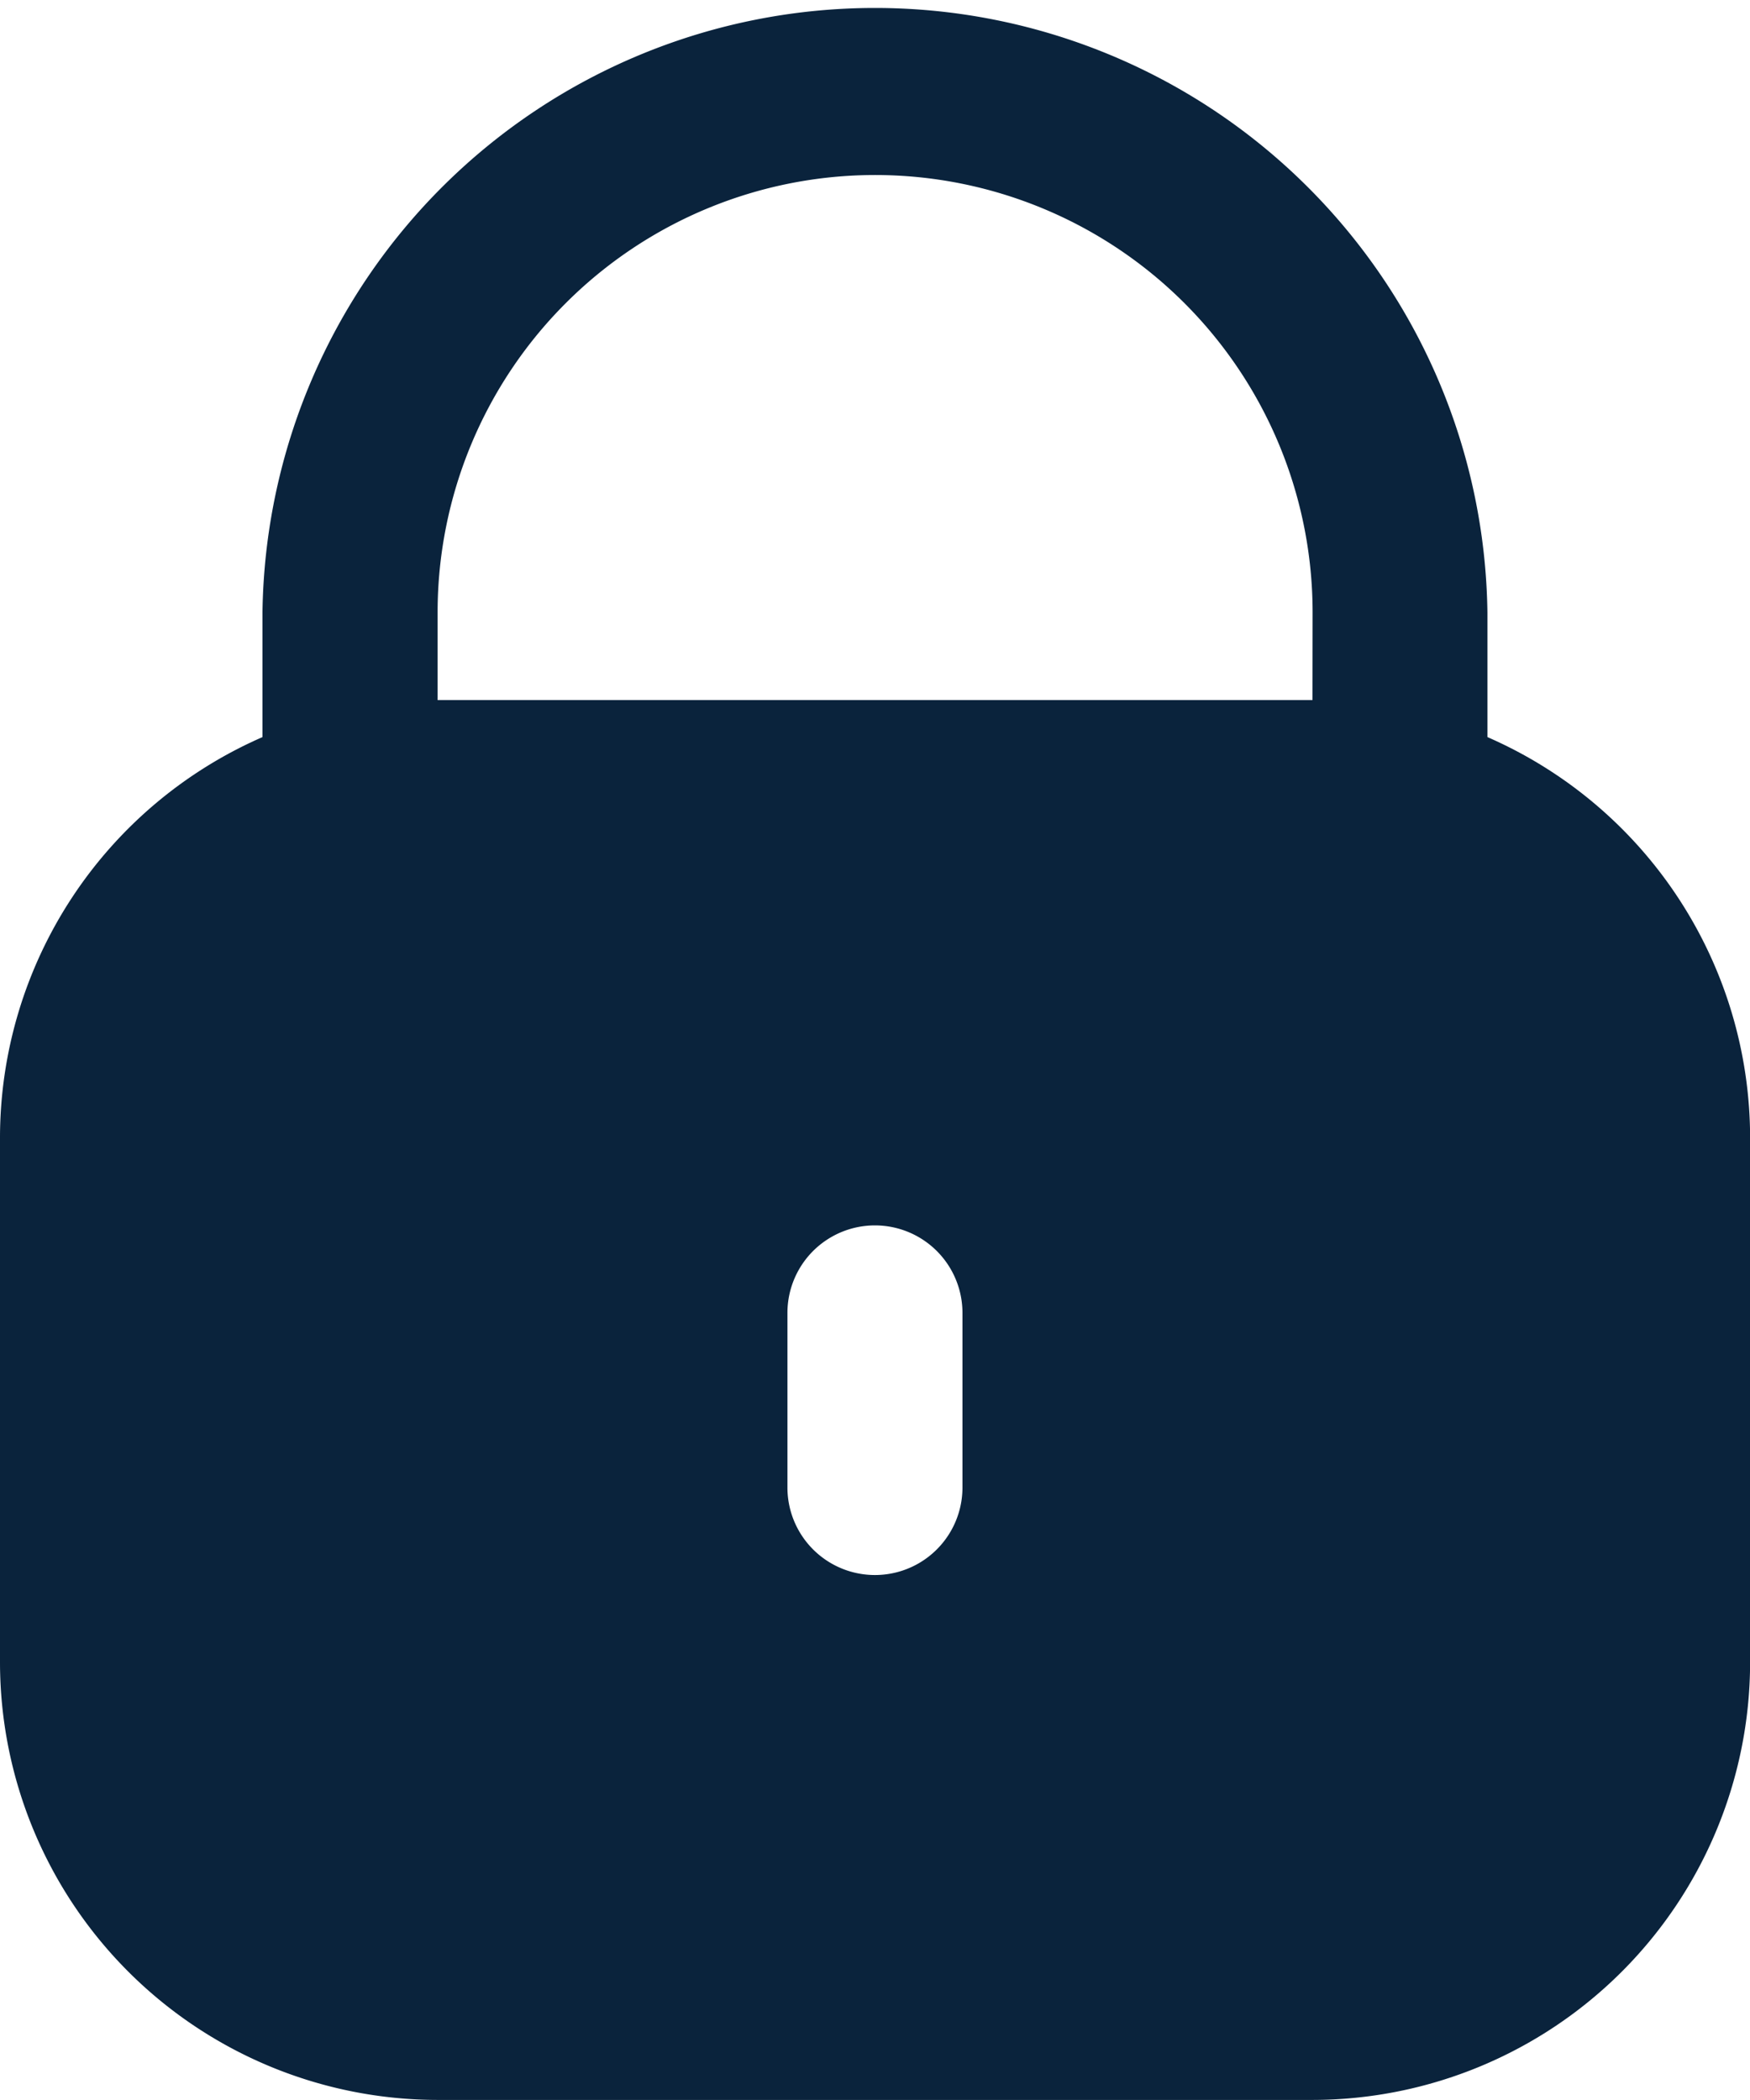 <svg xmlns="http://www.w3.org/2000/svg" width="16.928" height="20.313" viewBox="0 0 16.928 20.313">
  <g id="lock" transform="translate(-42.667)">
    <path id="Path_9572" data-name="Path 9572" d="M57.055,7.13V5.925a5.925,5.925,0,0,0-11.849,0V7.13A4.232,4.232,0,0,0,42.667,11v5.078A4.237,4.237,0,0,0,46.9,20.313h8.464a4.237,4.237,0,0,0,4.232-4.232V11A4.232,4.232,0,0,0,57.055,7.13Zm-5.078,7.259a.846.846,0,0,1-1.693,0V12.7a.846.846,0,0,1,1.693,0Zm3.386-7.617H46.9V5.925a4.232,4.232,0,0,1,8.464,0Z" fill="#0a233c"/>
  </g>
</svg>
